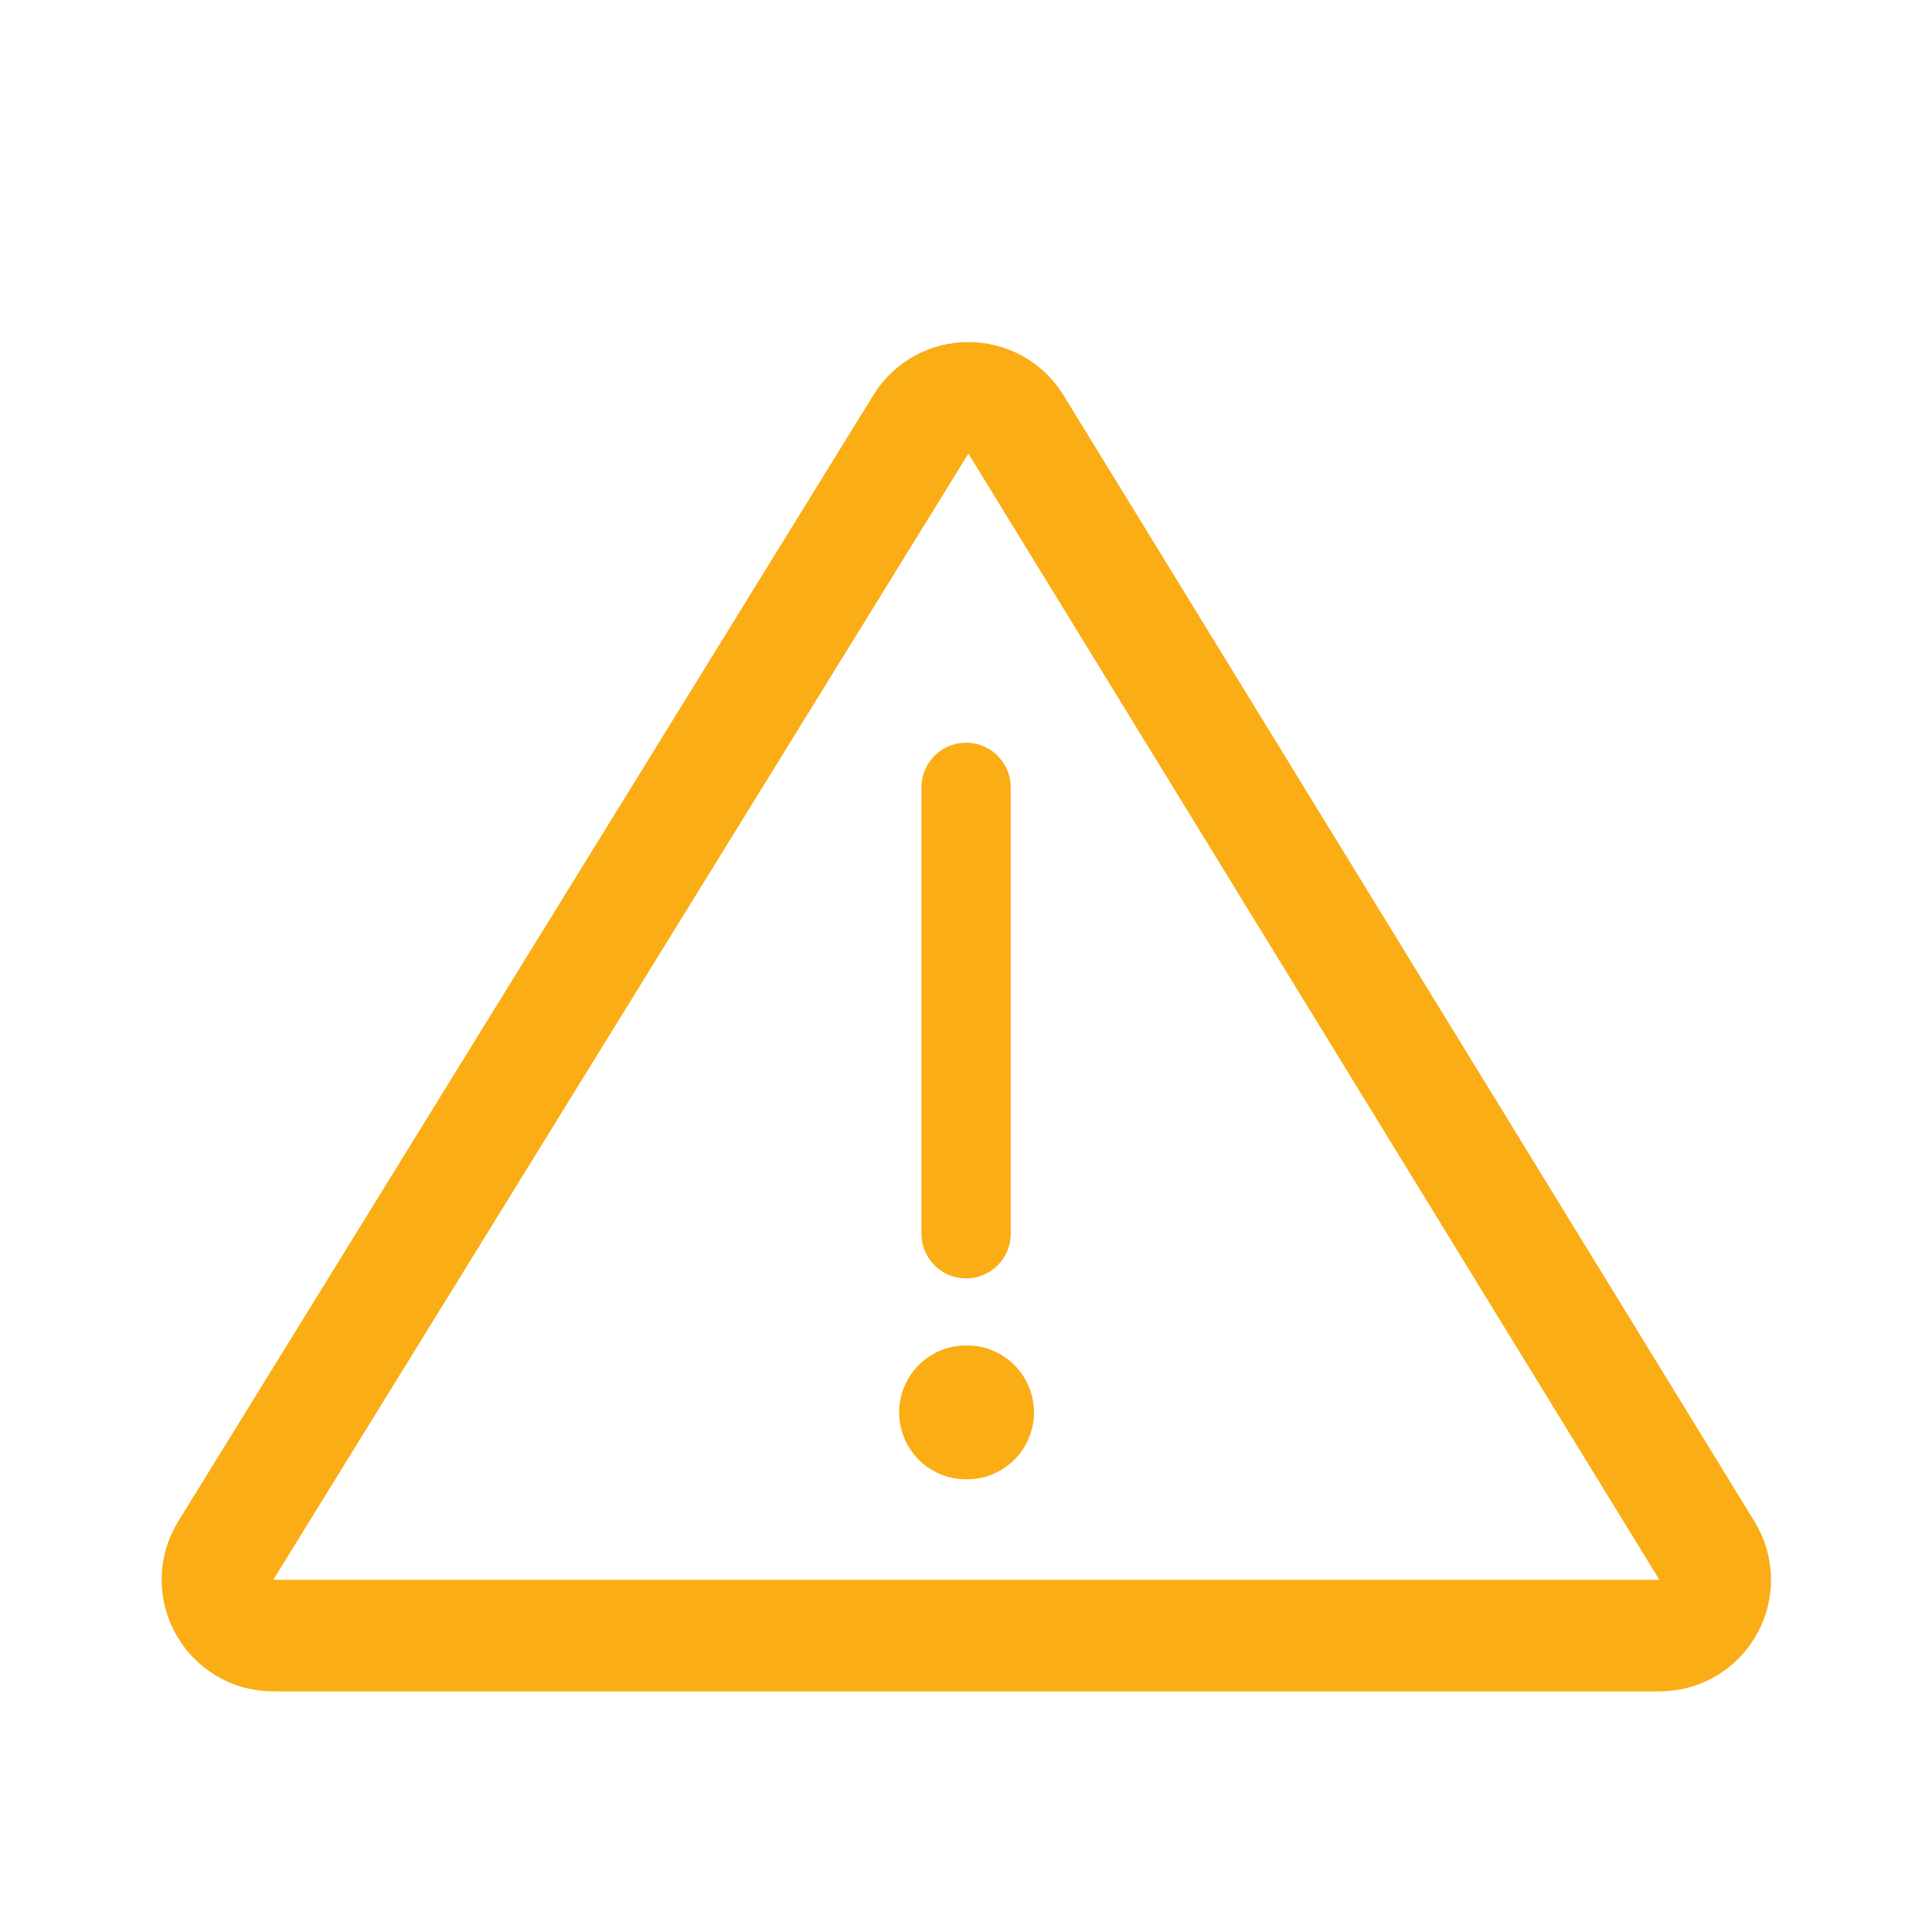 <svg width="24" height="24" viewBox="0 0 24 24" fill="none" xmlns="http://www.w3.org/2000/svg">
  <path d="M20.613 20.318H3.395C2.852 20.318 2.52 19.723 2.805 19.261L11.44 5.271C11.711 4.832 12.351 4.833 12.621 5.273L21.204 19.263C21.487 19.725 21.155 20.318 20.613 20.318Z" stroke="#FAAD14" stroke-width="1.386" stroke-linecap="round" stroke-linejoin="round"/>
  <path d="M12.001 17.545H12.013" stroke="#FAAD14" stroke-width="1.663" stroke-linecap="round" stroke-linejoin="round"/>
  <path d="M12.001 9.781L12.001 15.326" stroke="#FAAD14" stroke-width="1.109" stroke-linecap="round" stroke-linejoin="round"/>
</svg>
